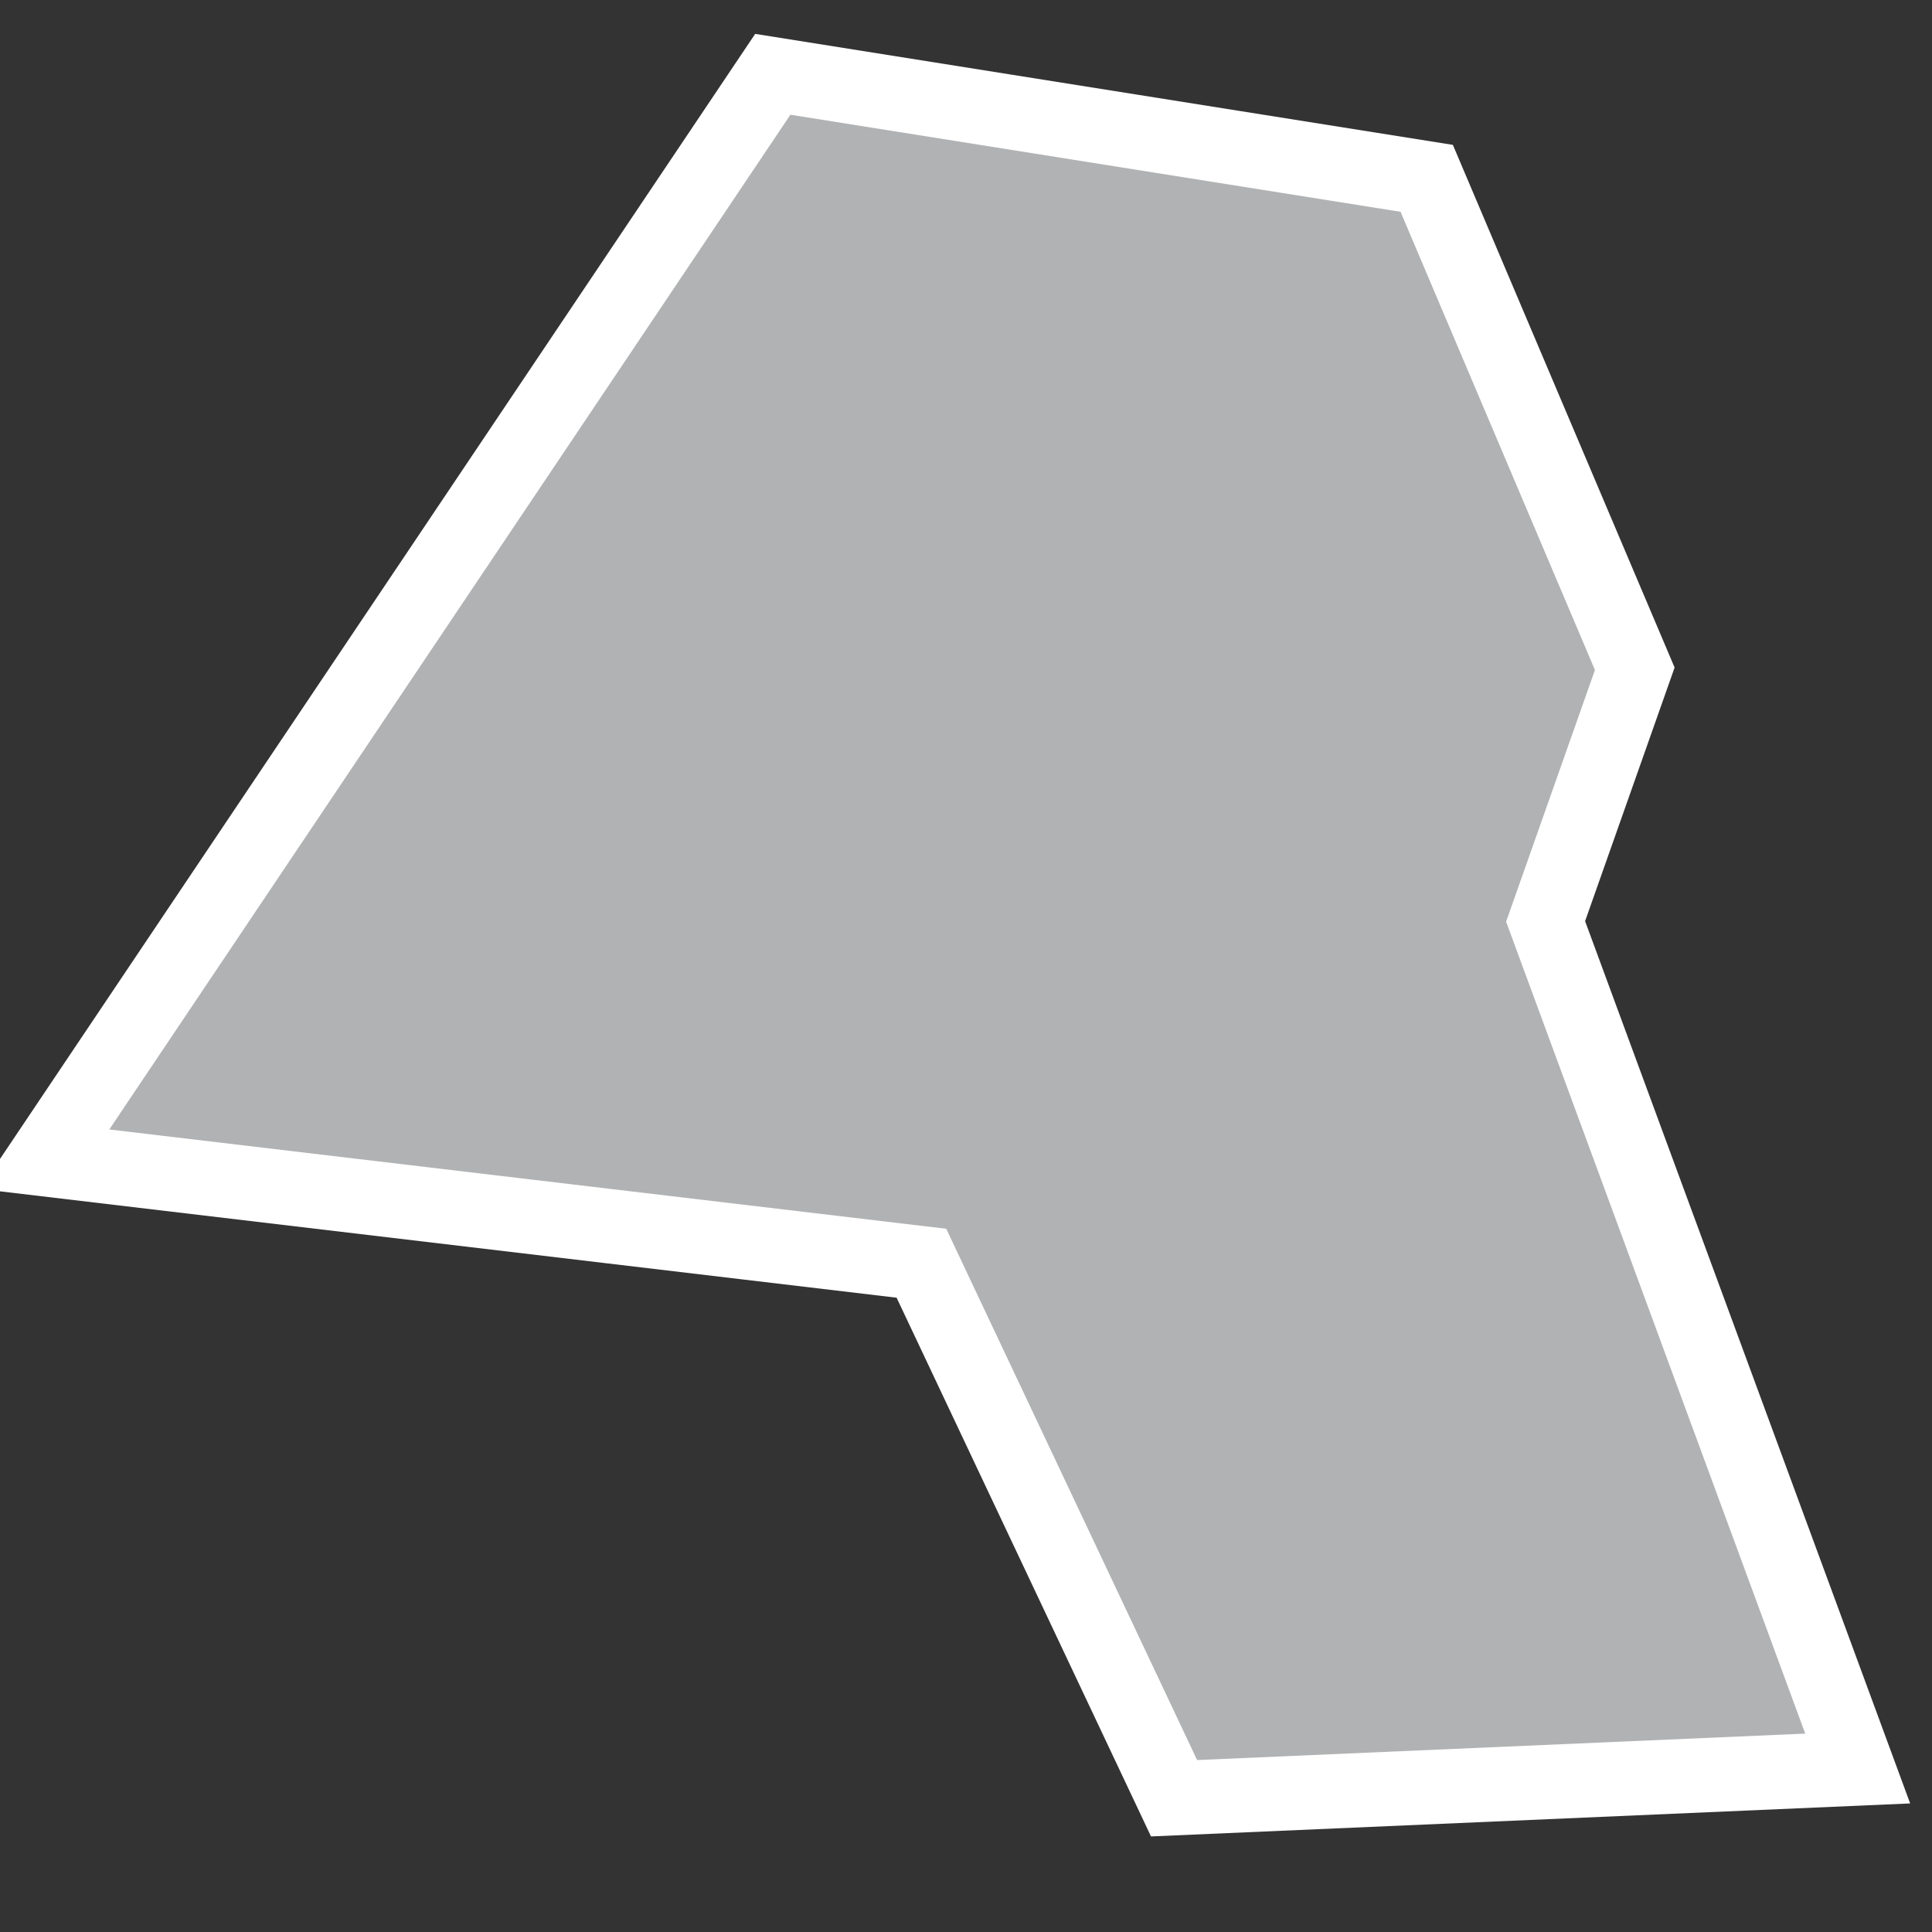 <?xml version="1.0" encoding="utf-8"?>
<!-- Generator: Adobe Illustrator 21.1.0, SVG Export Plug-In . SVG Version: 6.00 Build 0)  -->
<svg version="1.1" id="Layer_1" xmlns="http://www.w3.org/2000/svg" xmlns:xlink="http://www.w3.org/1999/xlink" x="0px" y="0px"
	 viewBox="0 0 13 13" style="enable-background:new 0 0 13 13;" xml:space="preserve">
<rect x="0" y="0" width="13" height="13" fill="#333333" stroke="none"/>
<style type="text/css">
	.st0{fill:#B1B2B3;stroke:#FFFFFF;stroke-width:0.5;}
</style>
<title>KW</title>
<desc>Created with Sketch.</desc>
<g id="Map-countries">
	<g id="Artboard" transform="translate(-1623, -1041)">
		<polygon id="KW" class="st0" points="1632.6,1042.2 1634,1045.5 1633.4,1047.2 1635.5,1052.9 1630.9,1053.1 1629.2,1049.5 
			1623.3,1048.8 1628.2,1041.5 		"/>
	</g>
</g>
</svg>
